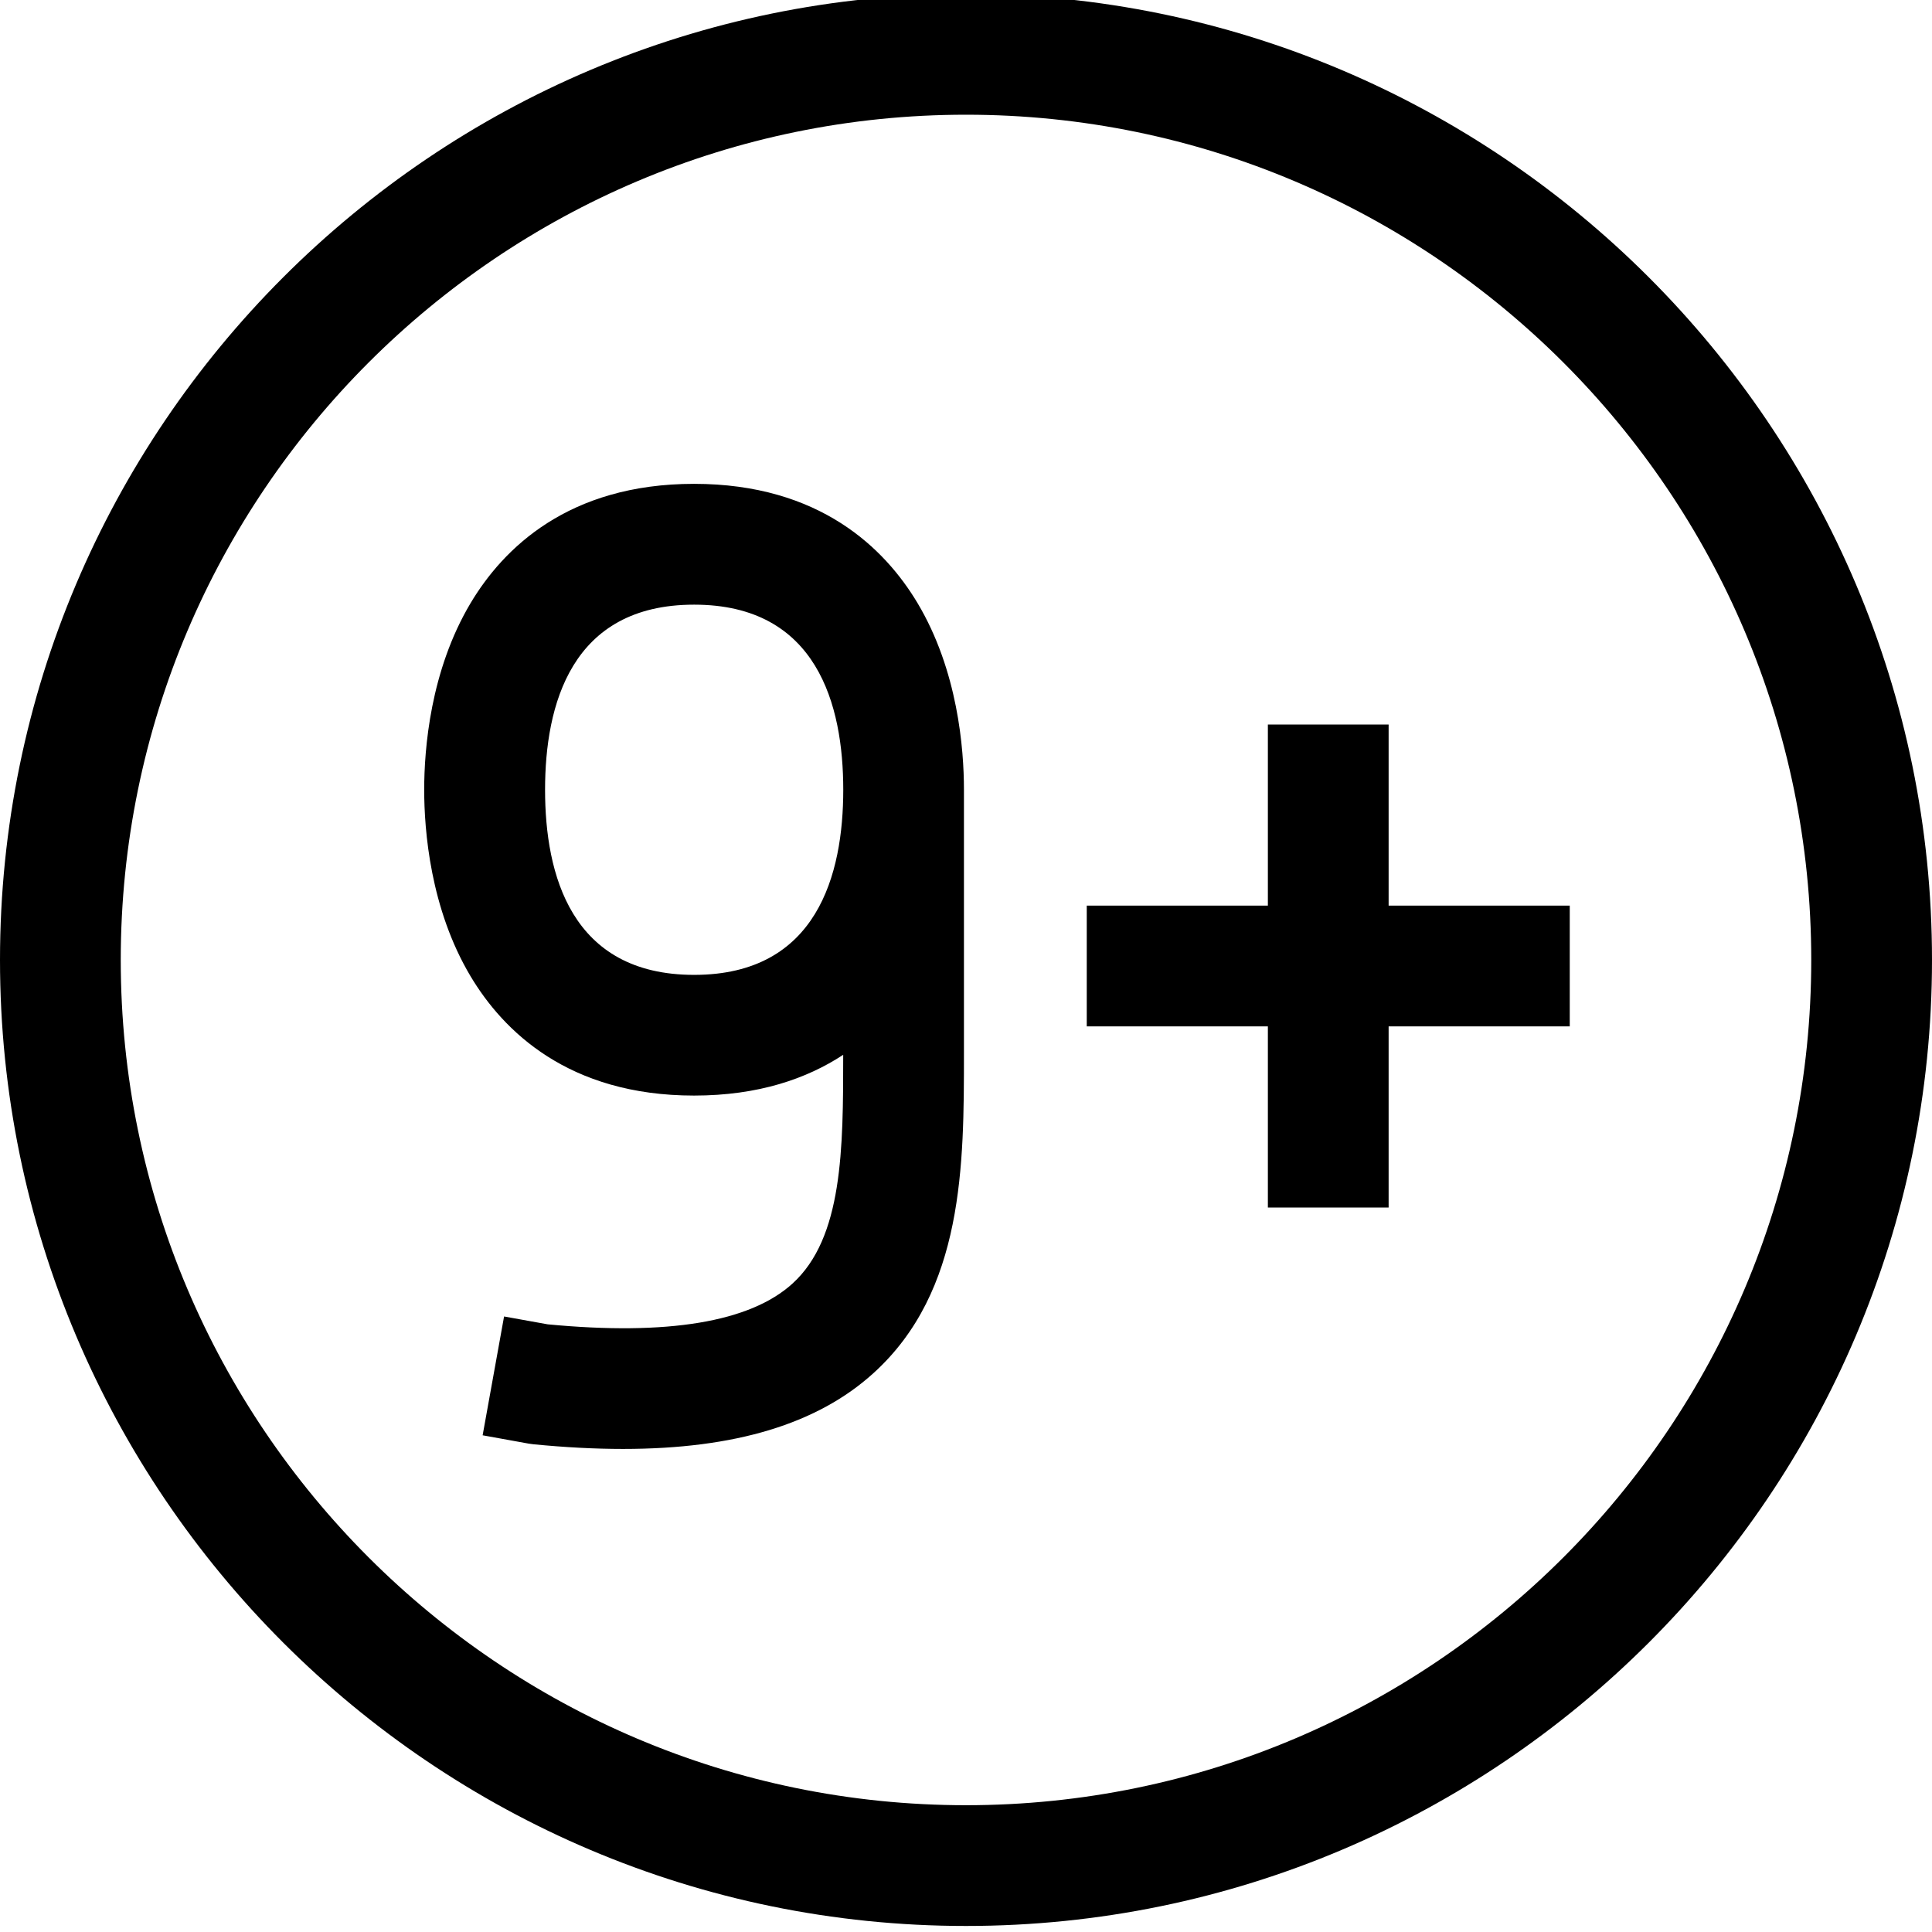 <?xml version="1.0" encoding="UTF-8"?>
<!DOCTYPE svg PUBLIC "-//W3C//DTD SVG 1.1//EN" "http://www.w3.org/Graphics/SVG/1.1/DTD/svg11.dtd">
<svg version="1.1" id="Layer_1" xmlns="http://www.w3.org/2000/svg" xmlns:xlink="http://www.w3.org/1999/xlink" x="0px" y="0px" width="32px" height="32px" viewBox="0 0 32 32" enable-background="new 0 0 32 32" xml:space="preserve">
  <g id="icon">
    <path d="M16,31.9C7.178,31.9,0,24.722,0,15.9C0,7.078,7.178,-0.1,16,-0.1c8.822,0,16,7.178,16,16C32,24.722,24.822,31.9,16,31.9zM16,1.9C8.28,1.9,2,8.18,2,15.9s6.28,14,14,14s14,-6.28,14,-14S23.72,1.9,16,1.9zM10.319,23.999c-0.463,0,-0.957,-0.026,-1.482,-0.077l-0.08,-0.011l-0.763,-0.138l0.355,-1.968l0.722,0.13c1.988,0.19,3.352,-0.037,4.054,-0.674c0.836,-0.759,0.841,-2.229,0.841,-3.79c-0.602,0.395,-1.404,0.675,-2.47,0.675c-2.085,0,-3.164,-1.075,-3.702,-1.976c-0.668,-1.12,-0.768,-2.417,-0.768,-3.09s0.1,-1.969,0.768,-3.09c0.538,-0.902,1.617,-1.976,3.702,-1.976c2.085,0,3.164,1.075,3.702,1.976c0.668,1.12,0.768,2.417,0.768,3.09v4.362c0,1.847,0.001,3.941,-1.497,5.3C13.542,23.584,12.177,23.999,10.319,23.999zM11.497,10.015c-2.041,0,-2.469,1.667,-2.469,3.066c0,1.399,0.428,3.066,2.469,3.066c2.041,0,2.47,-1.667,2.47,-3.066C13.967,11.682,13.538,10.015,11.497,10.015zM23,20h-2v-3h-3v-2h3v-3h2v3h3v2h-3V20z" fill="#000000"/>
  </g>
</svg>
